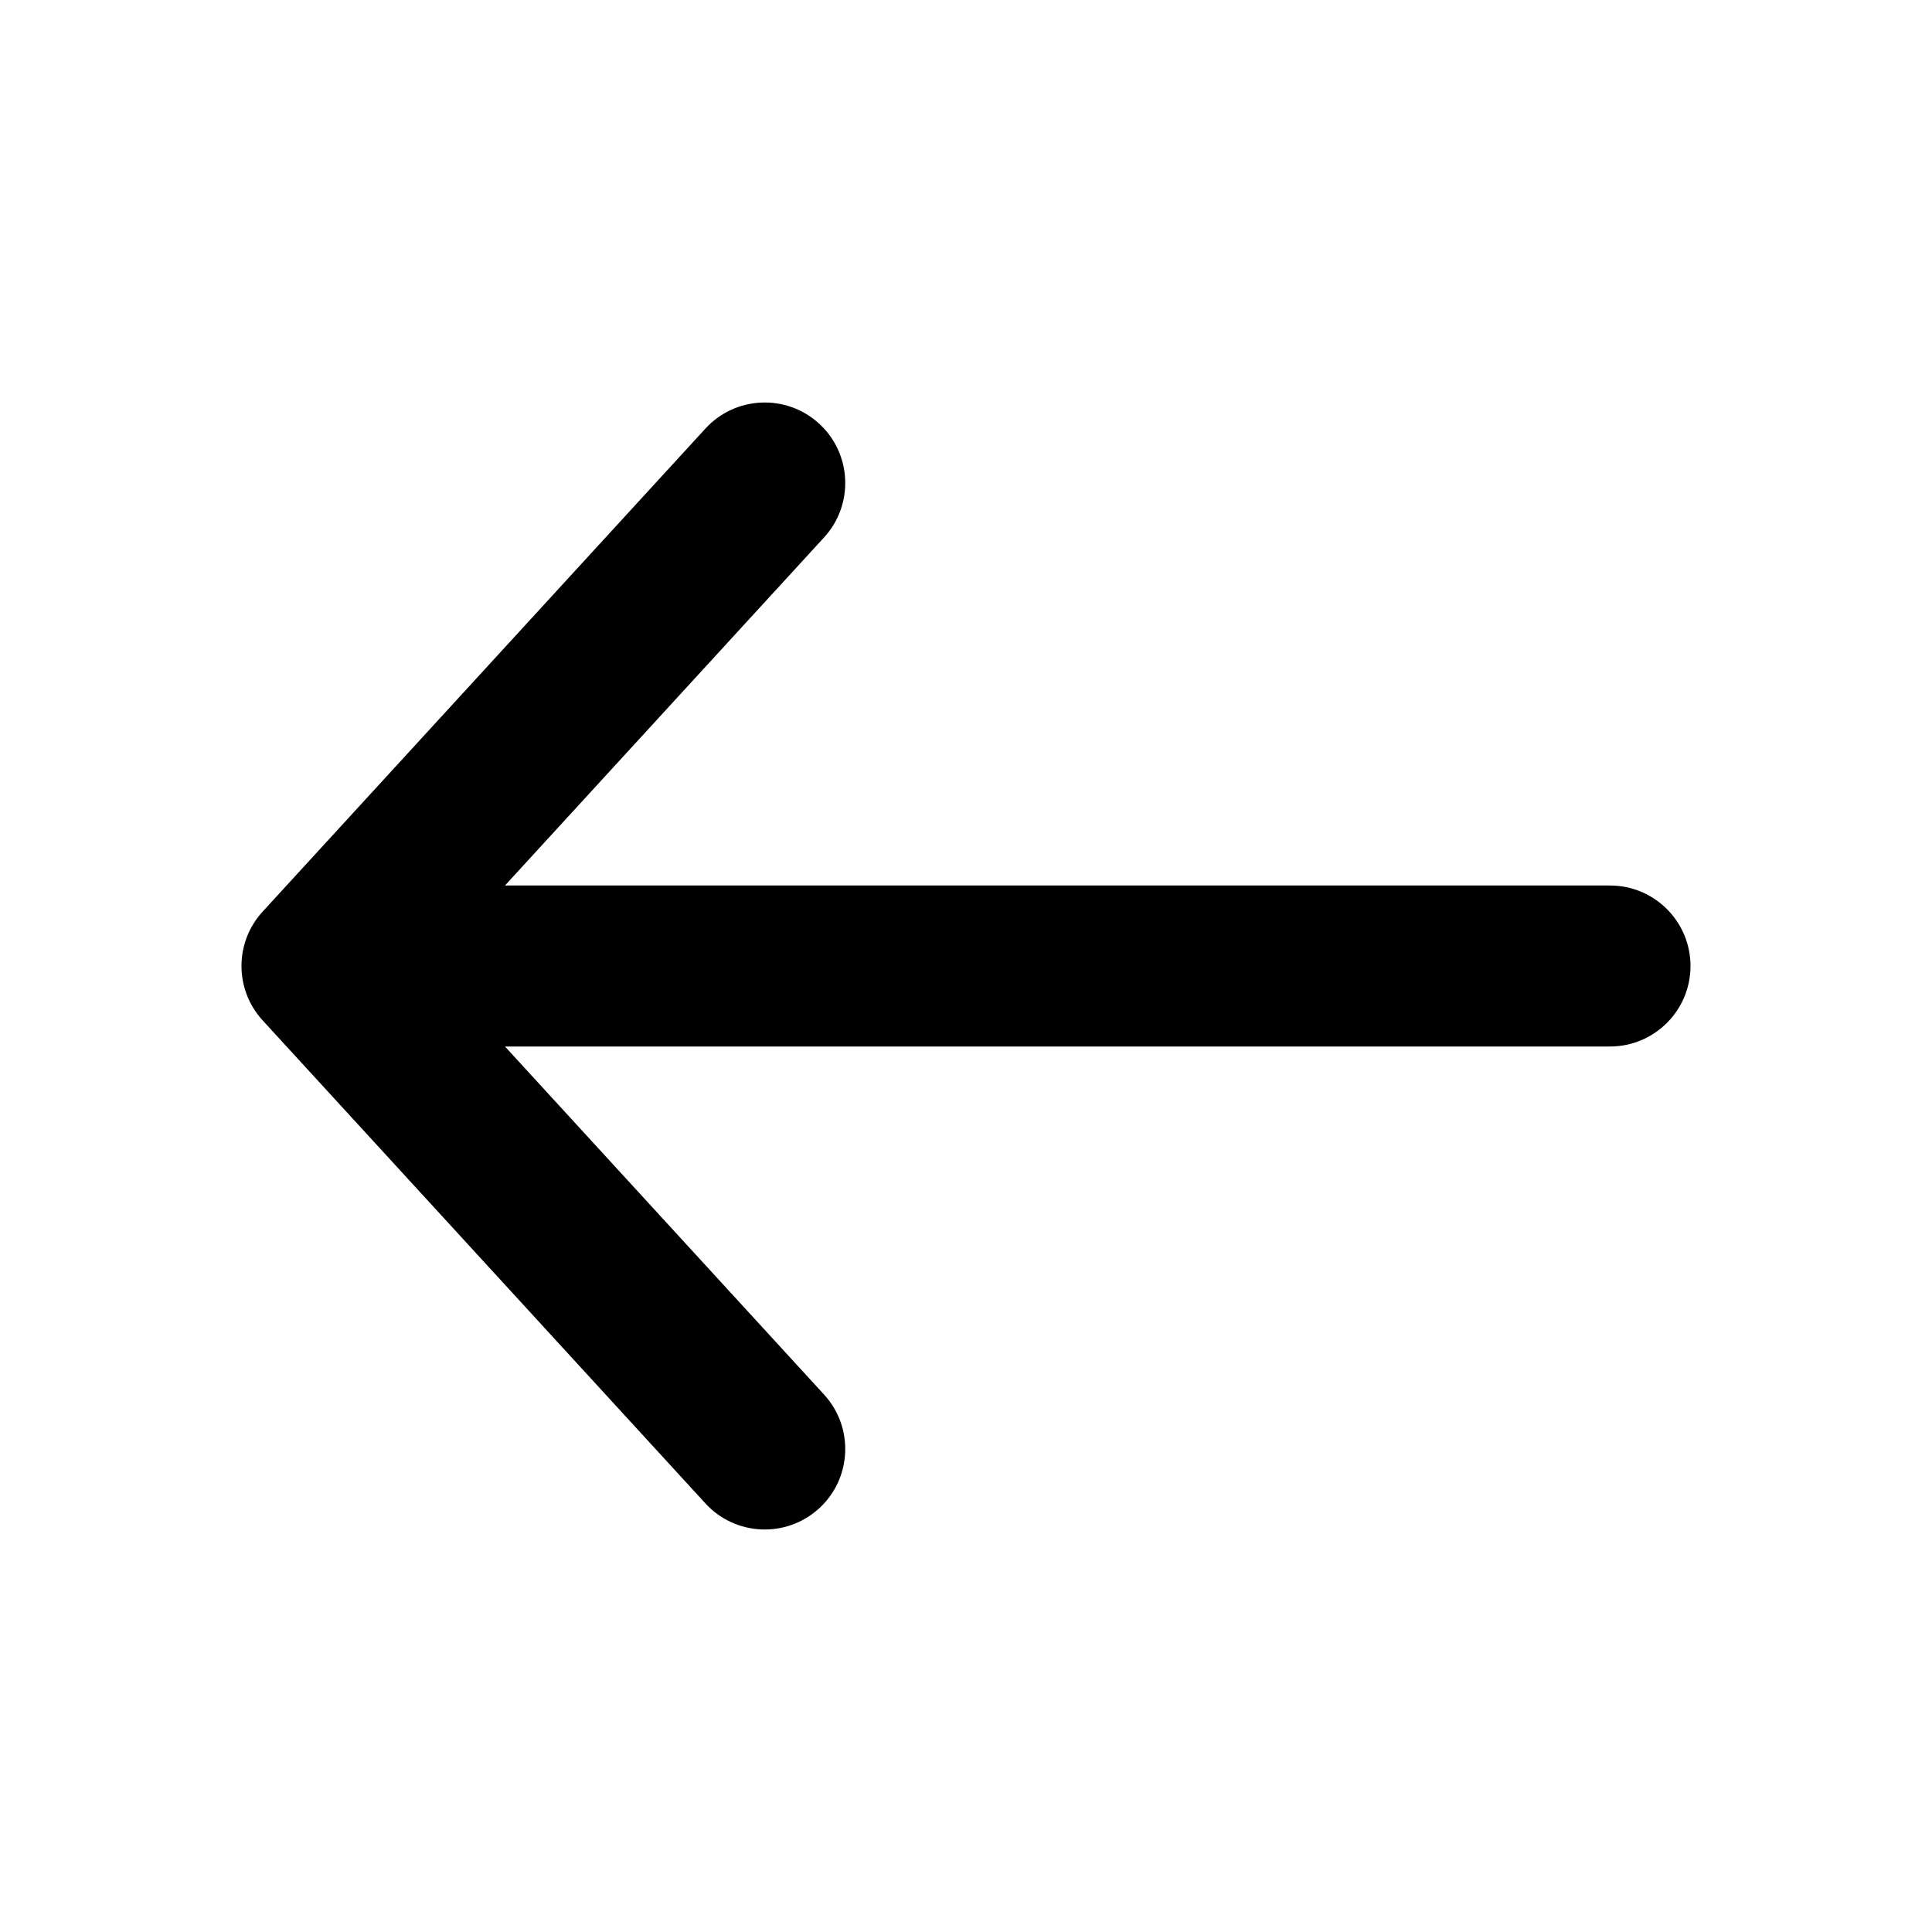 <svg viewBox="0 0 24 24" fill="currentColor" xmlns="http://www.w3.org/2000/svg">
<rect fill="currentColor"/>
<path fill-rule="evenodd" clip-rule="evenodd" d="M10.176 5.263C9.769 4.89 9.136 4.917 8.763 5.324L3.263 11.324C2.912 11.707 2.912 12.293 3.263 12.676L8.763 18.676C9.136 19.083 9.769 19.11 10.176 18.737C10.583 18.364 10.61 17.731 10.237 17.324L6.273 13H20C20.552 13 21 12.552 21 12C21 11.448 20.552 11 20 11H6.273L10.237 6.676C10.61 6.269 10.583 5.636 10.176 5.263Z" fill="currentColor"/>
</svg>
